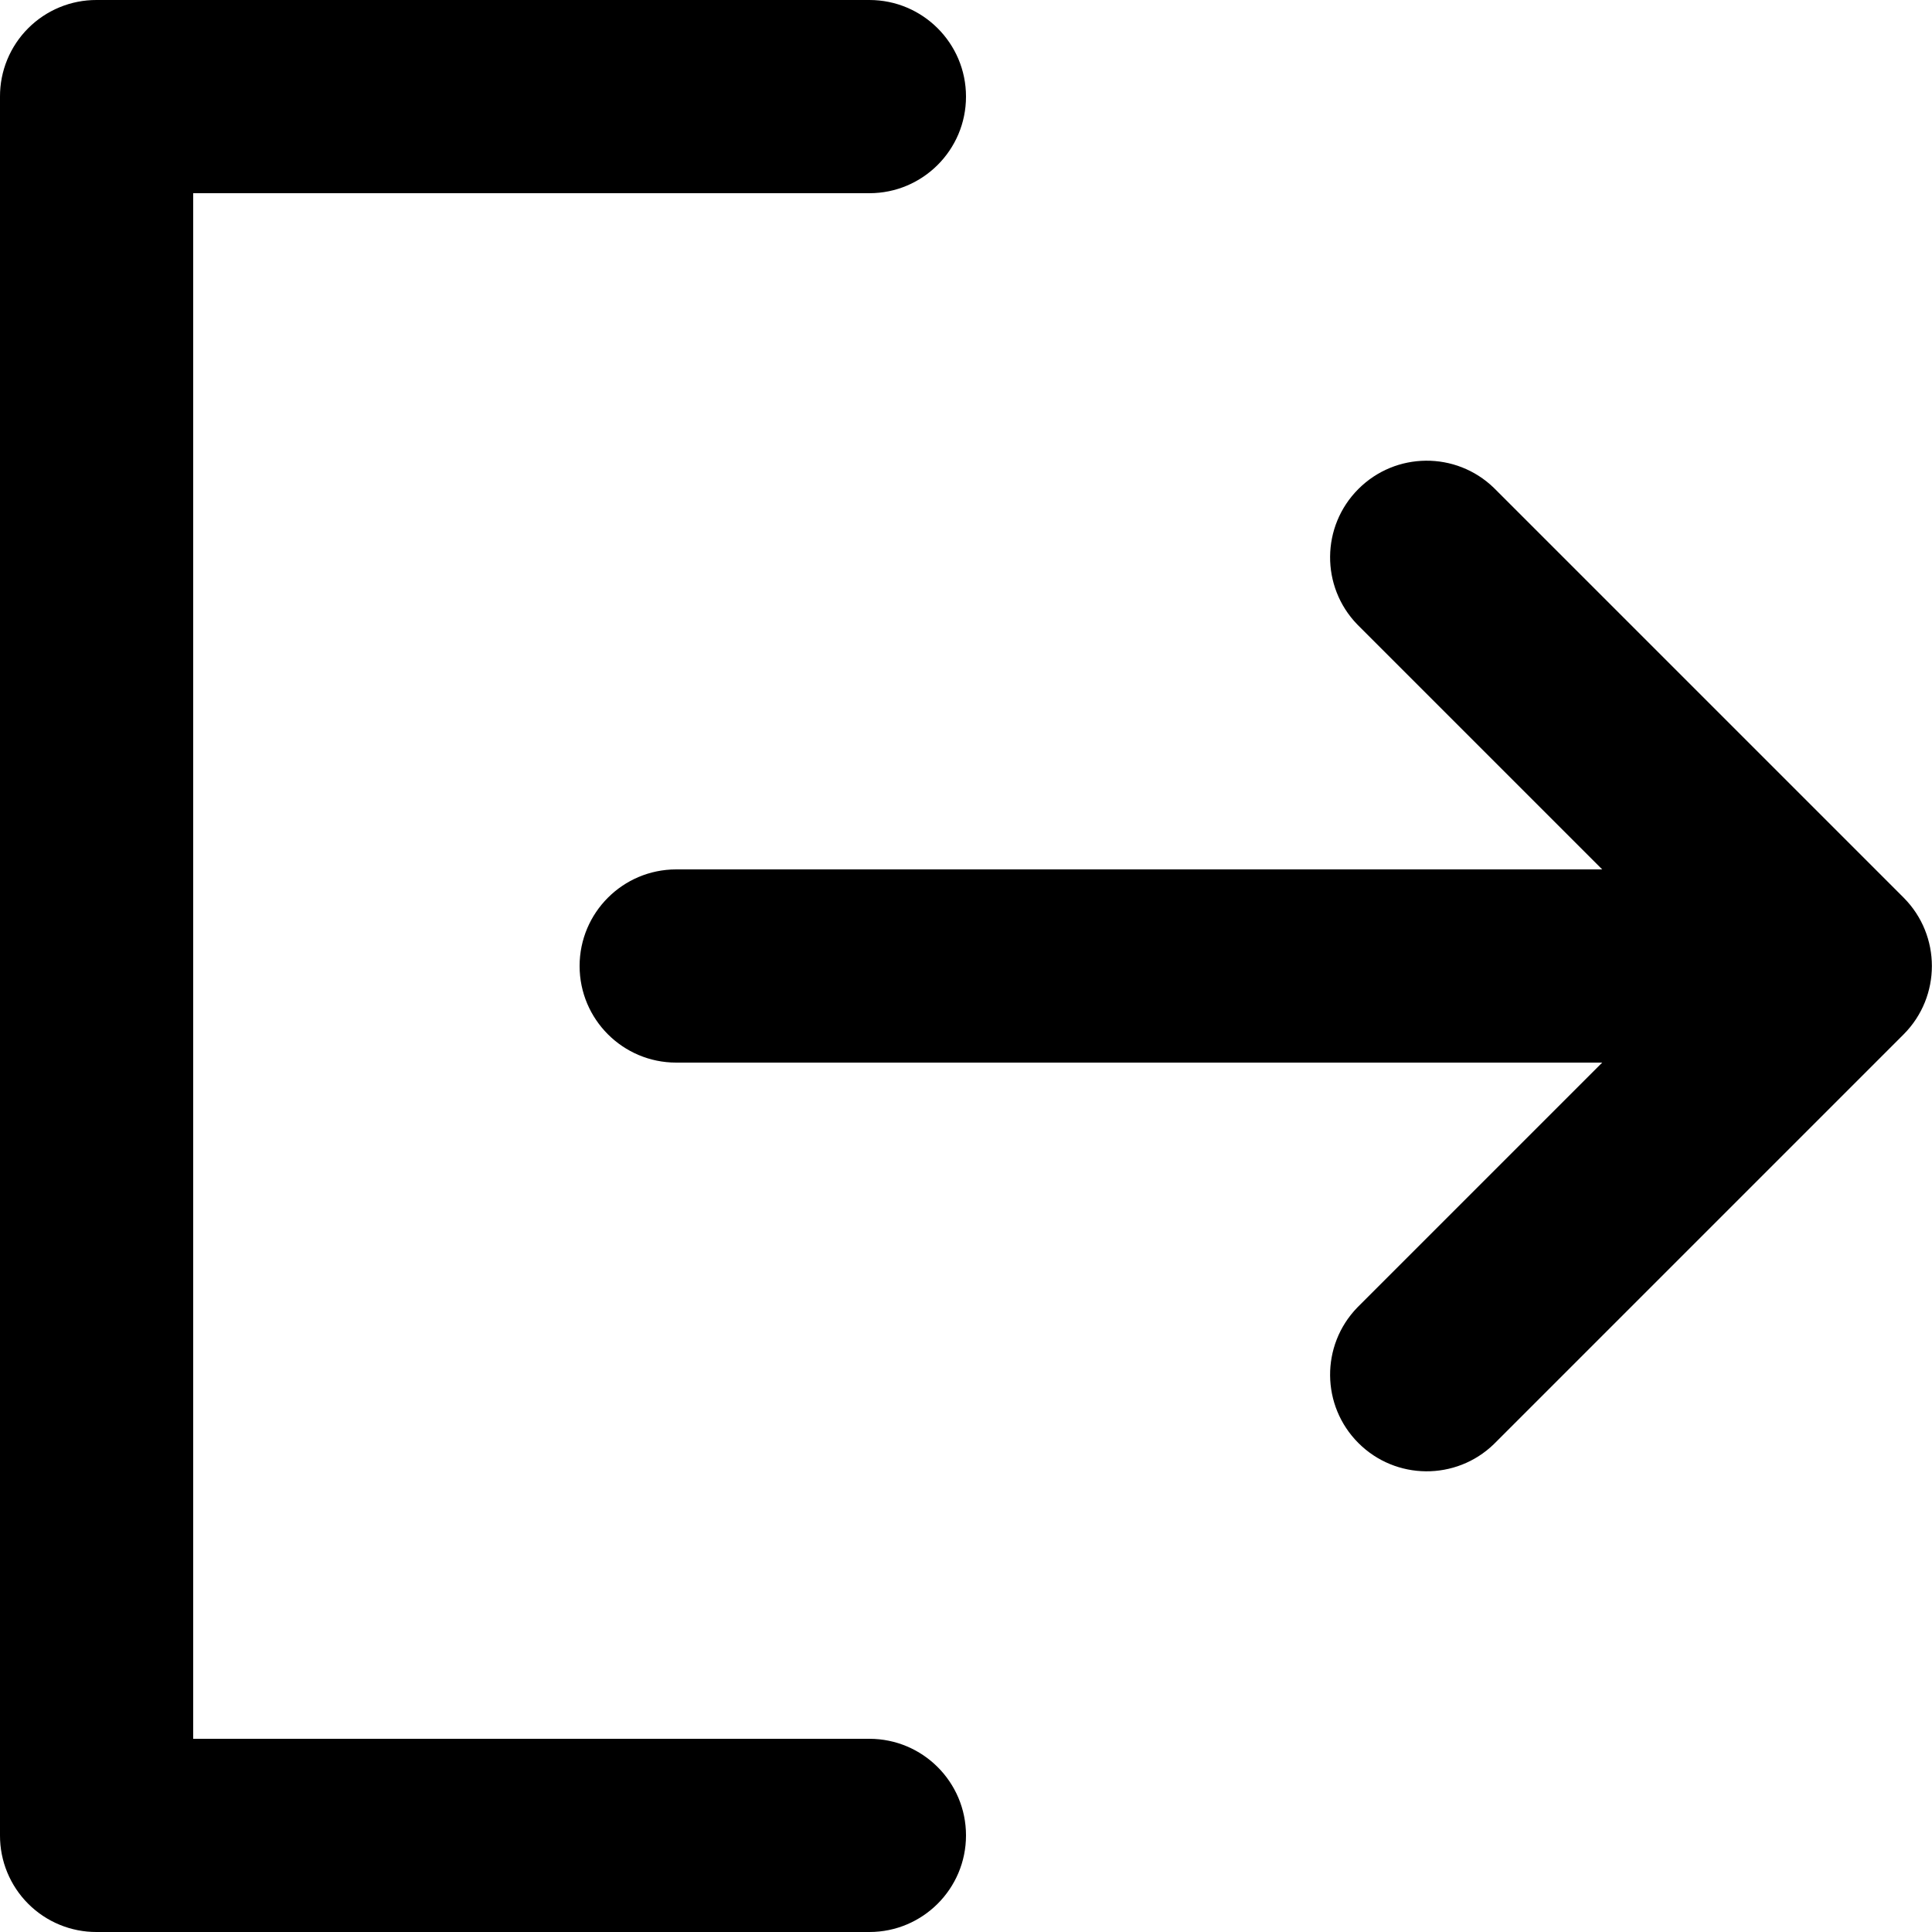 <?xml version="1.0" encoding="UTF-8"?>
<svg width="20px" height="20px" viewBox="0 0 20 20" version="1.1" xmlns="http://www.w3.org/2000/svg" xmlns:xlink="http://www.w3.org/1999/xlink" xmlns:sketch="http://www.bohemiancoding.com/sketch/ns">
    <!-- Generator: Sketch 3.3.1 (12002) - http://www.bohemiancoding.com/sketch -->
    <title>Shape</title>
    <desc>Created with Sketch.</desc>
    <defs></defs>
    <g id="Page-1" stroke="none" stroke-width="1" fill="none" fill-rule="evenodd" sketch:type="MSPage">
        <path d="M16.586,9 L14.05,6.464 C13.671,6.072 13.676,5.448 14.062,5.062 C14.448,4.676 15.072,4.671 15.464,5.05 L19.707,9.293 C20.096,9.684 20.096,10.316 19.707,10.707 L15.464,14.95 C15.072,15.329 14.448,15.324 14.062,14.938 C13.676,14.552 13.671,13.928 14.05,13.536 L16.586,11 L7,11 C6.448,11 6,10.552 6,10 C6,9.448 6.448,9 7,9 L16.586,9 L16.586,9 Z M2,18 L9,18 C9.552,18 10,18.448 10,19 C10,19.552 9.552,20 9,20 L1,20 C0.735,20.001 0.48,19.896 0.292,19.708 C0.104,19.52 -0.001,19.265 4.53370319e-06,19 L4.53370319e-06,1 C-0.001,0.735 0.104,0.48 0.292,0.292 C0.48,0.104 0.735,-0.001 1,4.53370319e-06 L9,4.53370319e-06 C9.552,4.53370319e-06 10,0.448 10,1 C10,1.552 9.552,2 9,2 L2,2 L2,18 L2,18 Z" id="Shape" fill="#000000" sketch:type="MSShapeGroup"></path>
    </g>
</svg>